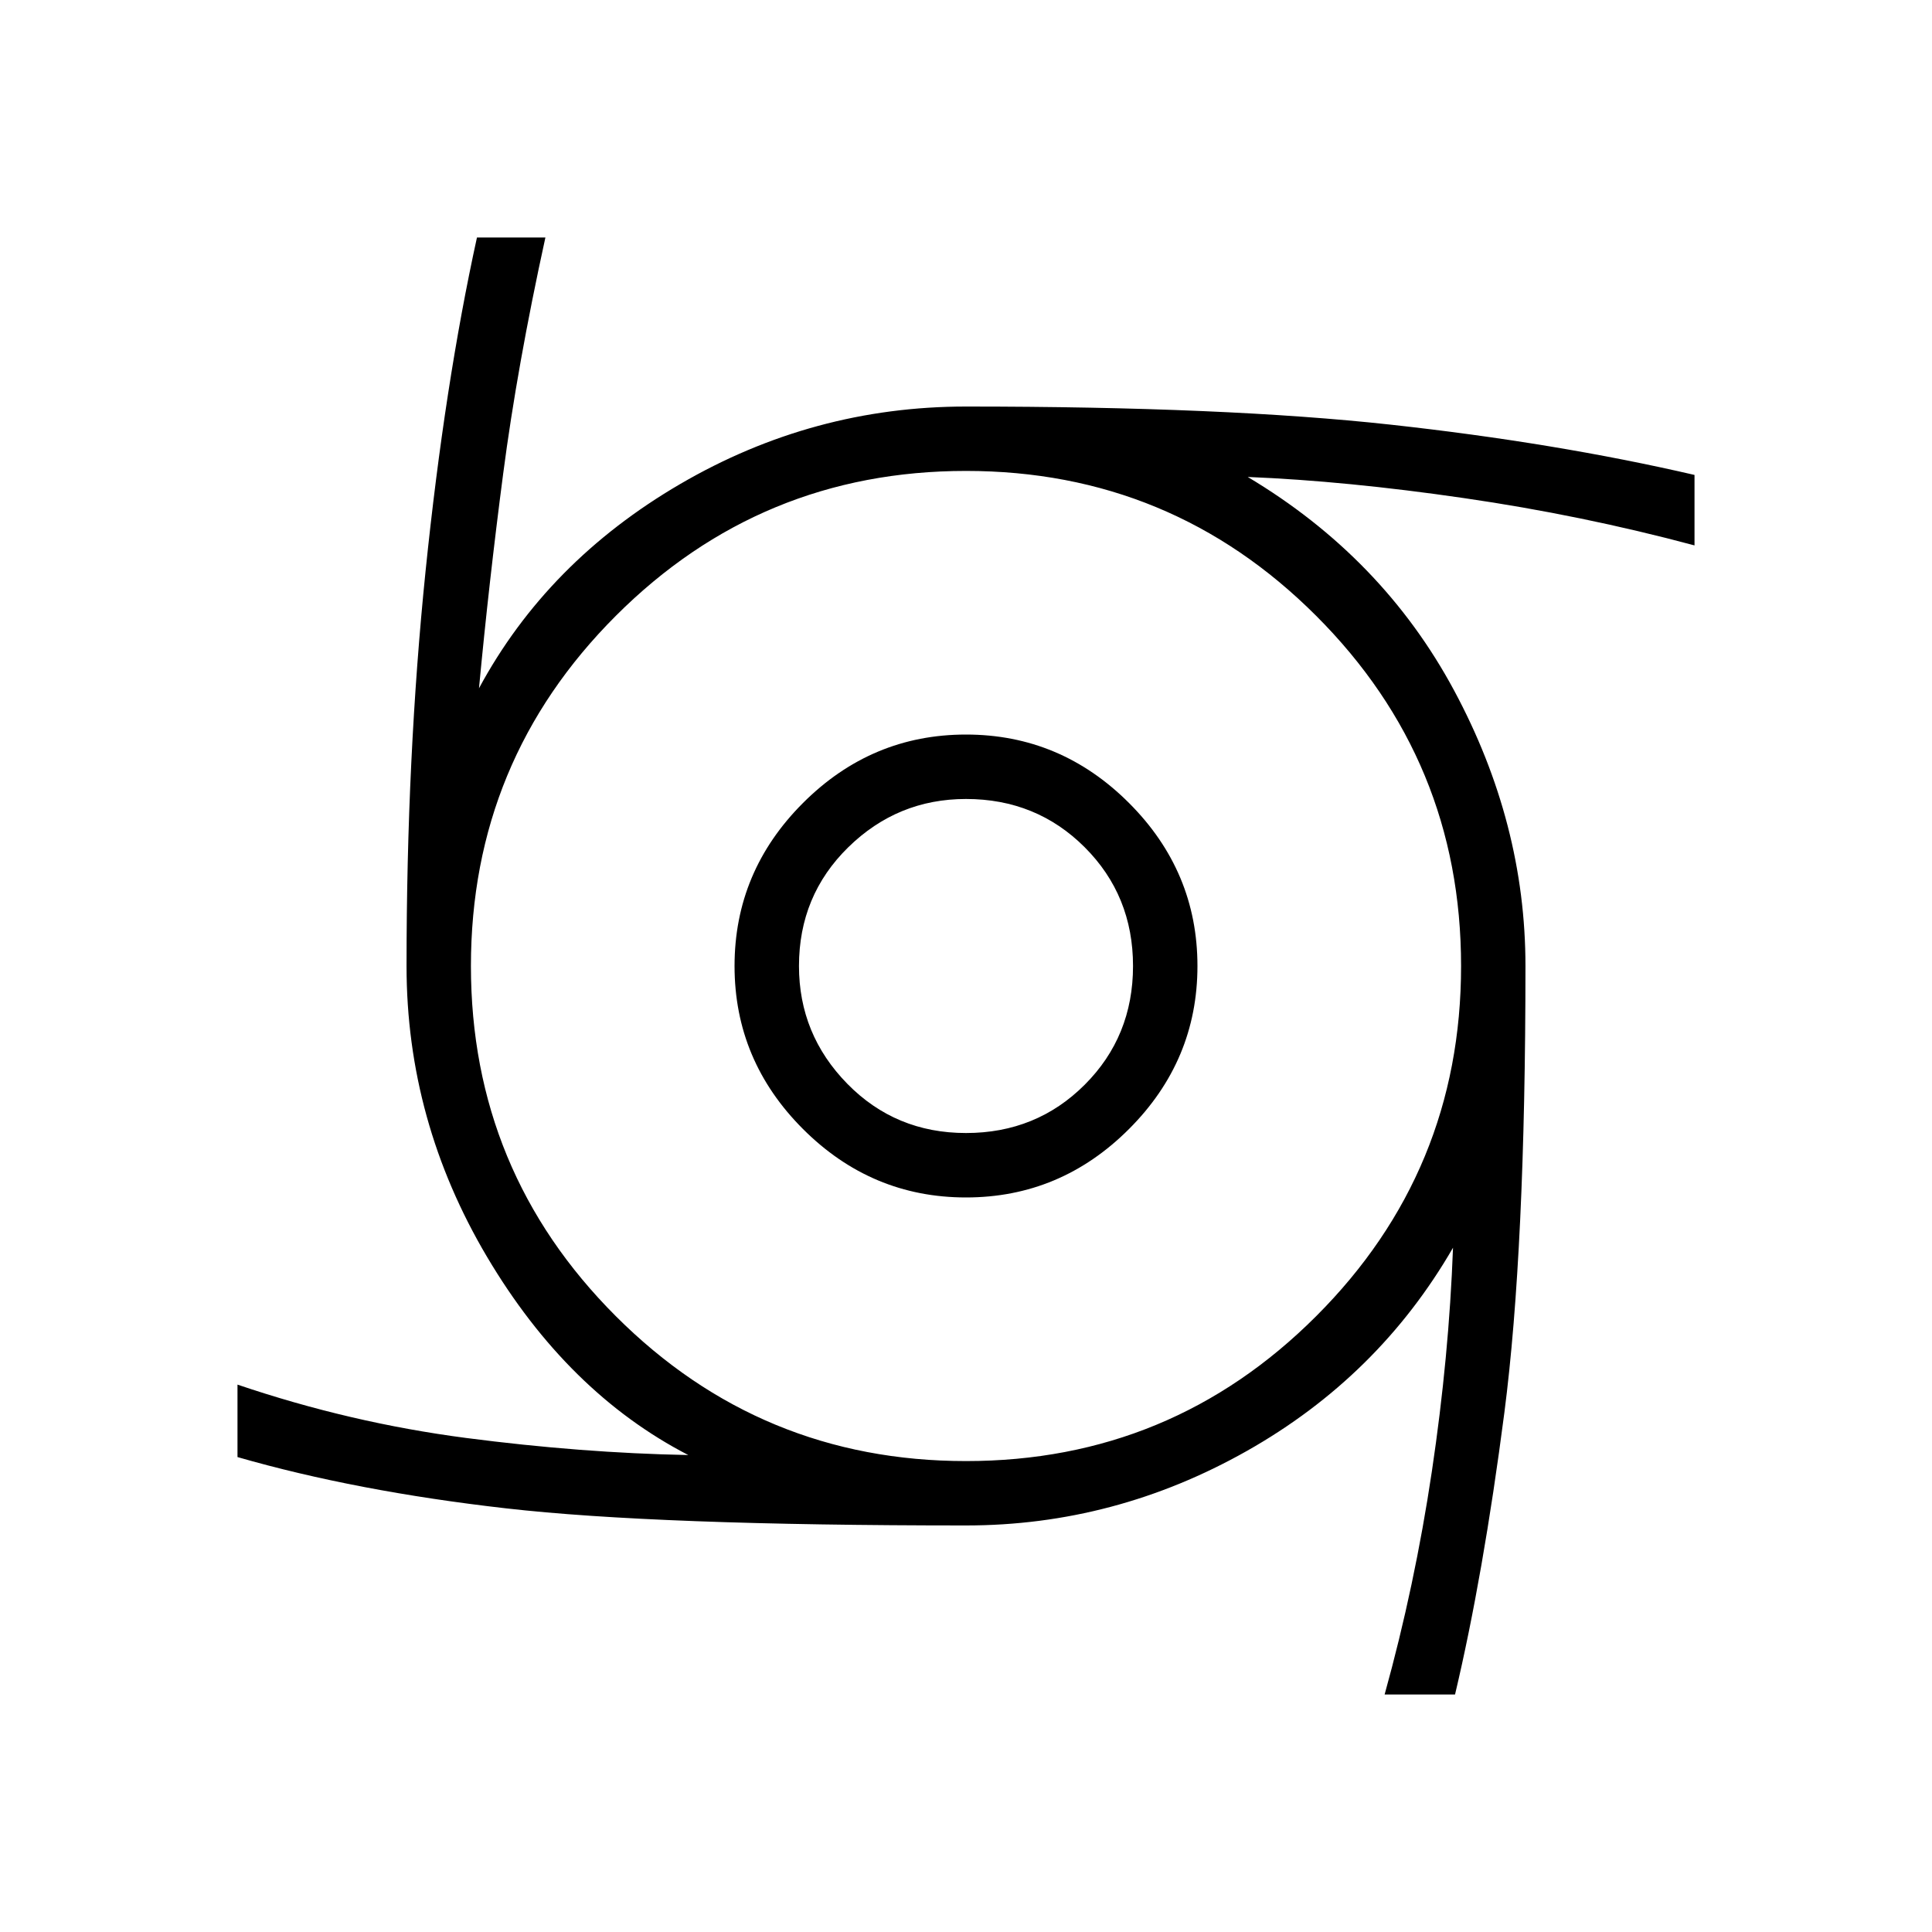 <svg xmlns="http://www.w3.org/2000/svg" height="40" width="40"><path d="M20 24.792Q18.042 24.792 16.625 23.375Q15.208 21.958 15.208 20Q15.208 18.042 16.625 16.625Q18.042 15.208 20 15.208Q21.958 15.208 23.375 16.625Q24.792 18.042 24.792 20Q24.792 21.958 23.375 23.375Q21.958 24.792 20 24.792ZM20 23.458Q21.458 23.458 22.458 22.458Q23.458 21.458 23.458 20Q23.458 18.542 22.458 17.542Q21.458 16.542 20 16.542Q18.583 16.542 17.562 17.542Q16.542 18.542 16.542 20Q16.542 21.417 17.542 22.438Q18.542 23.458 20 23.458ZM28.667 35.083Q29.292 32.833 29.646 30.458Q30 28.083 30.083 25.833Q28.542 28.5 25.812 30.042Q23.083 31.583 20 31.583Q13.583 31.583 10.479 31.229Q7.375 30.875 4.917 30.167V28.667Q7.25 29.458 9.646 29.771Q12.042 30.083 14.25 30.125Q11.75 28.833 10.083 26.021Q8.417 23.208 8.417 20Q8.417 15.667 8.812 11.813Q9.208 7.958 9.875 4.917H11.292Q10.708 7.583 10.417 9.813Q10.125 12.042 9.917 14.25Q11.333 11.625 14.083 10.021Q16.833 8.417 20 8.417Q25.375 8.417 28.792 8.792Q32.208 9.167 35.083 9.833V11.292Q32.75 10.667 30.312 10.313Q27.875 9.958 25.833 9.875Q28.625 11.542 30.104 14.292Q31.583 17.042 31.583 20Q31.583 25.875 31.146 29.25Q30.708 32.625 30.125 35.083ZM20 30.25Q24.25 30.25 27.25 27.25Q30.25 24.25 30.25 20Q30.25 15.75 27.25 12.75Q24.25 9.75 20 9.75Q15.75 9.75 12.75 12.75Q9.75 15.75 9.75 20Q9.75 24.25 12.75 27.25Q15.75 30.25 20 30.25Z"/></svg>